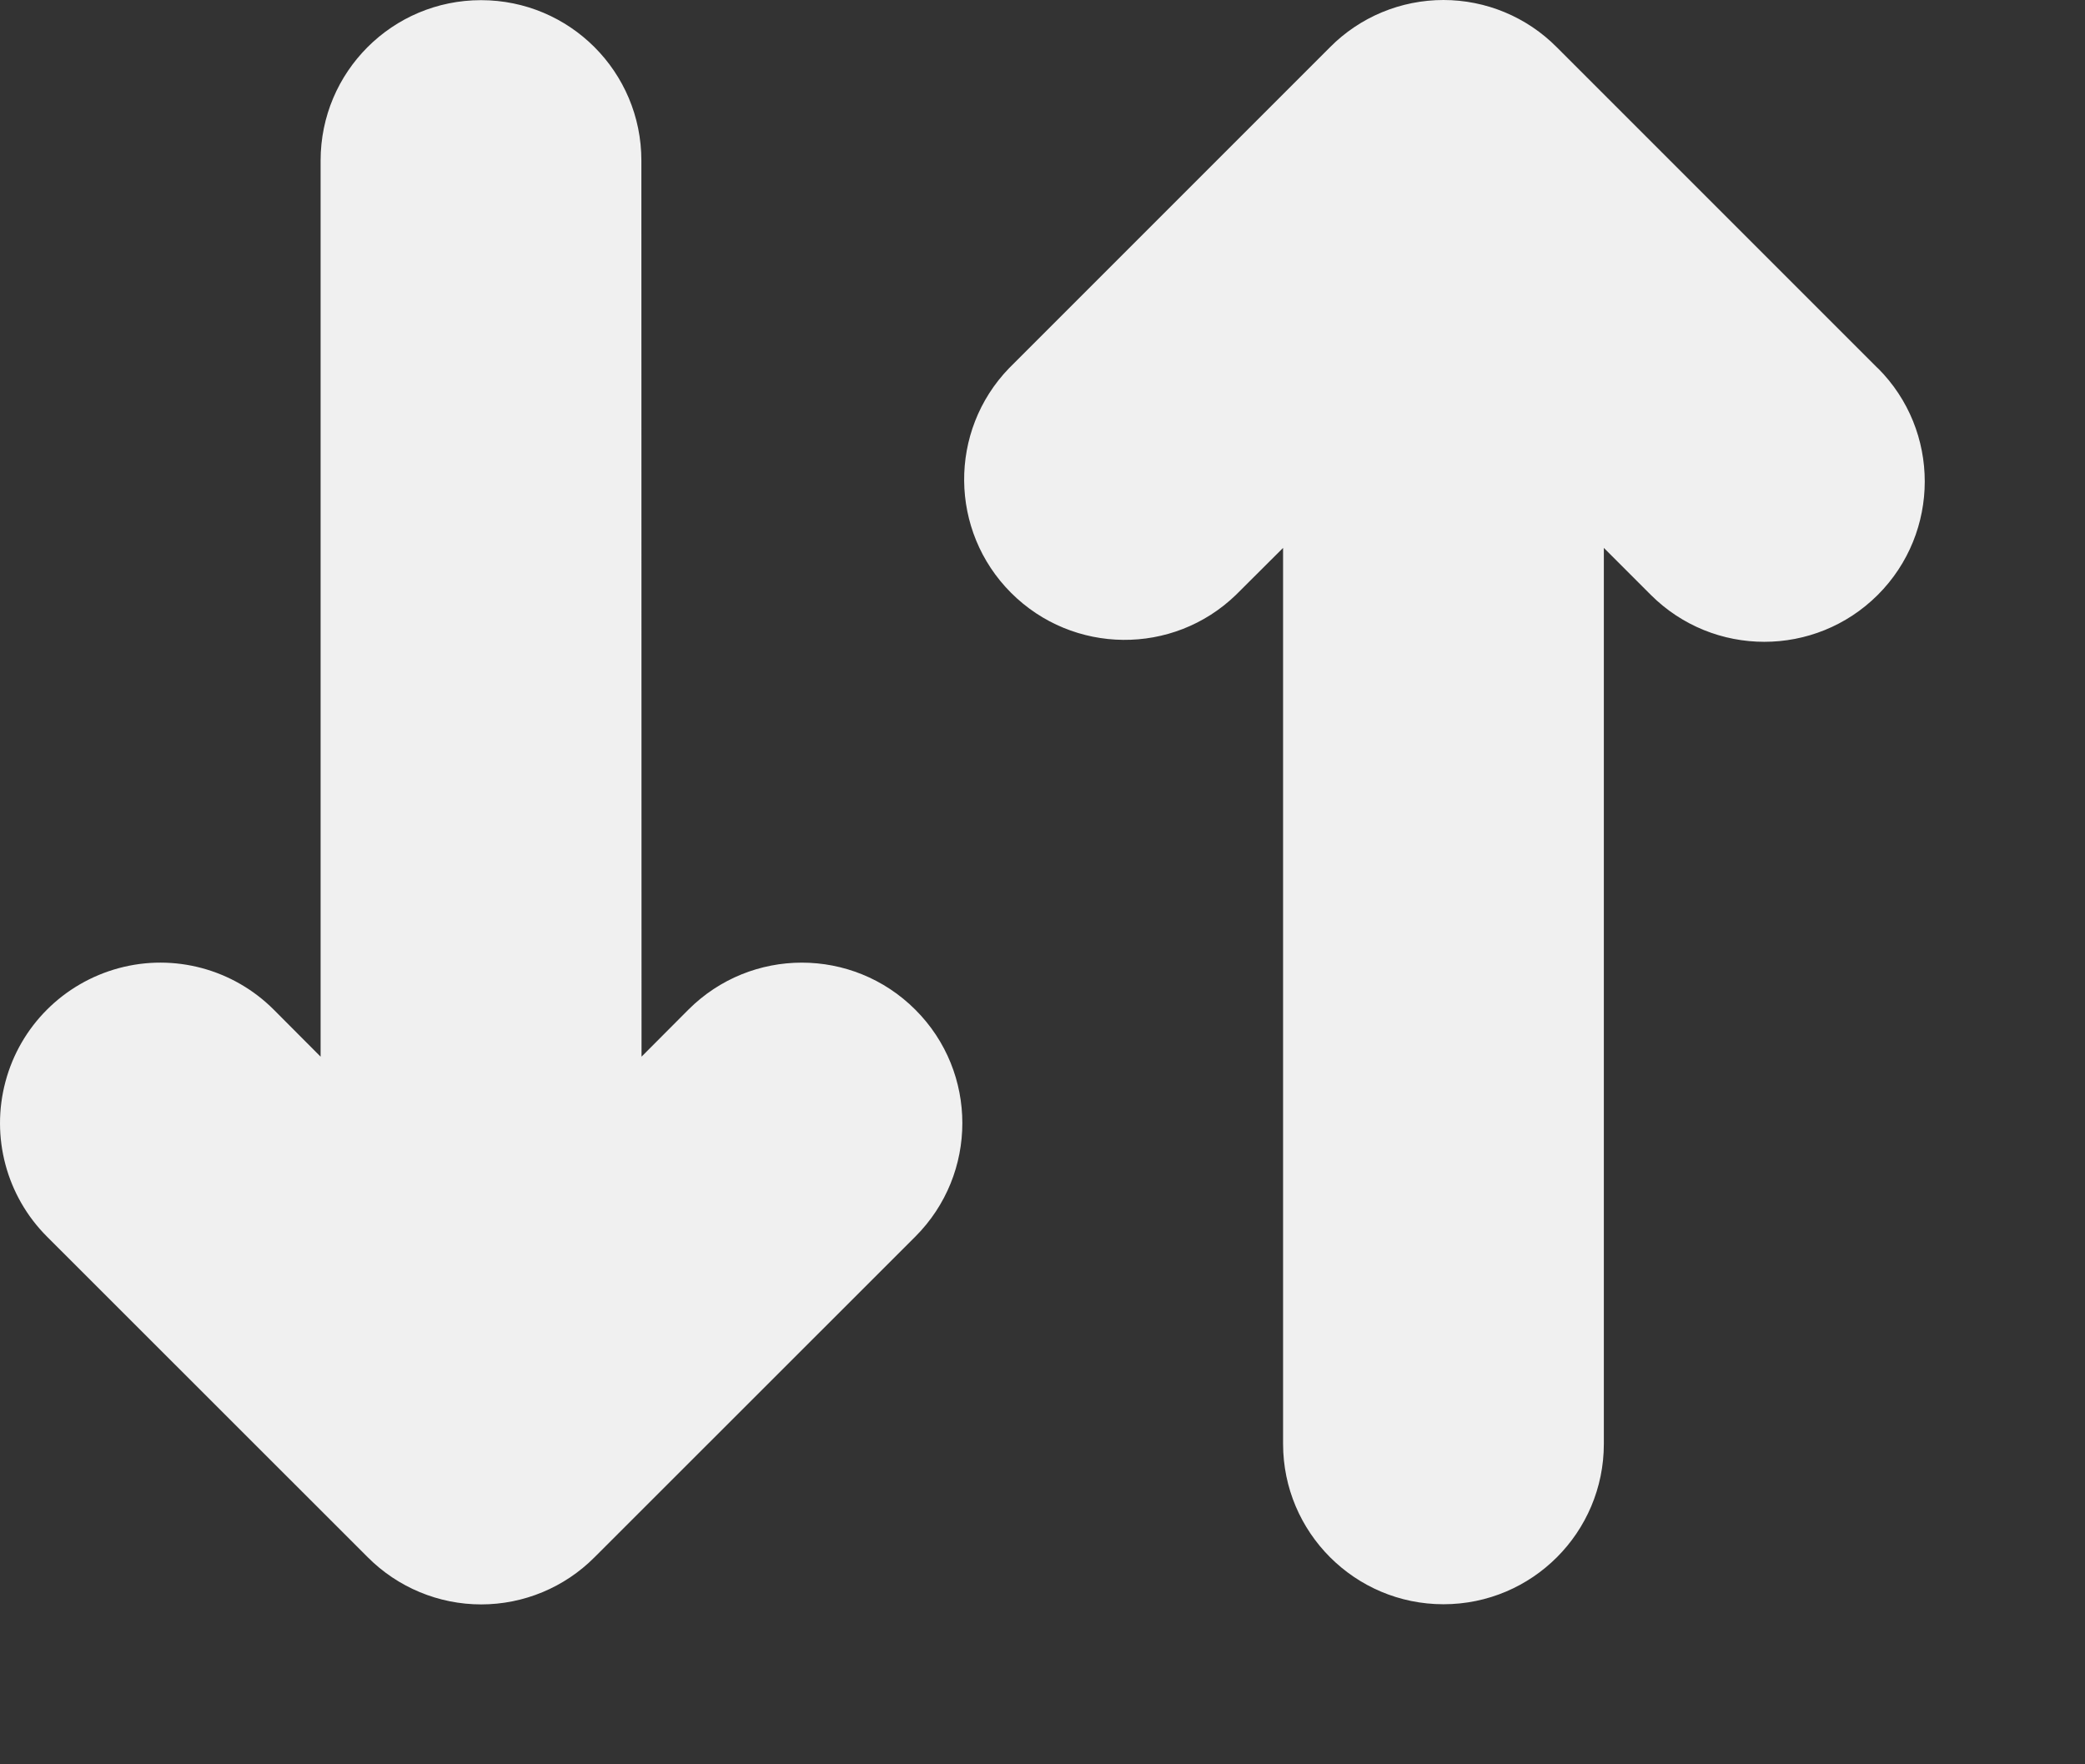 <?xml version="1.0" encoding="utf-8"?>
<svg width="13px" height="11px" viewBox="0 0 13 11" version="1.1" xmlns:xlink="http://www.w3.org/1999/xlink" xmlns="http://www.w3.org/2000/svg">
  <rect x="0" y="0" width="13" height="11" fill="#333333" stroke="none"/>
  <desc>Created with Lunacy</desc>
  <path d="M9.707 0.295L11.707 2.295L11.708 2.295C12.099 2.685 12.098 3.319 11.708 3.709C11.317 4.099 10.684 4.099 10.293 3.709L10 3.416L10 9.002C10 9.554 9.553 10.002 9 10.002C8.448 10.002 8 9.554 8 9.002L8 3.416L7.706 3.709C7.314 4.088 6.69 4.082 6.304 3.696C5.919 3.311 5.913 2.687 6.292 2.295L8.292 0.295C8.479 0.106 8.734 0 9 0C9.265 0 9.52 0.106 9.707 0.295ZM2.999 0.001C3.552 0.001 3.999 0.448 3.999 1.001L4 6.588L4.292 6.295C4.683 5.904 5.316 5.904 5.707 6.295C6.098 6.685 6.098 7.319 5.707 7.71L3.707 9.709C3.52 9.897 3.266 10.003 3 10.003C2.735 10.003 2.48 9.897 2.293 9.709L0.293 7.71C0.04 7.457 -0.058 7.089 0.034 6.744C0.126 6.398 0.396 6.129 0.741 6.036C1.086 5.943 1.454 6.042 1.707 6.295L1.999 6.588L1.999 1.001C1.999 0.448 2.447 0.001 2.999 0.001Z" id="sorting-arrows" fill="#F0F0F0" fill-rule="evenodd" stroke="none" />
</svg>